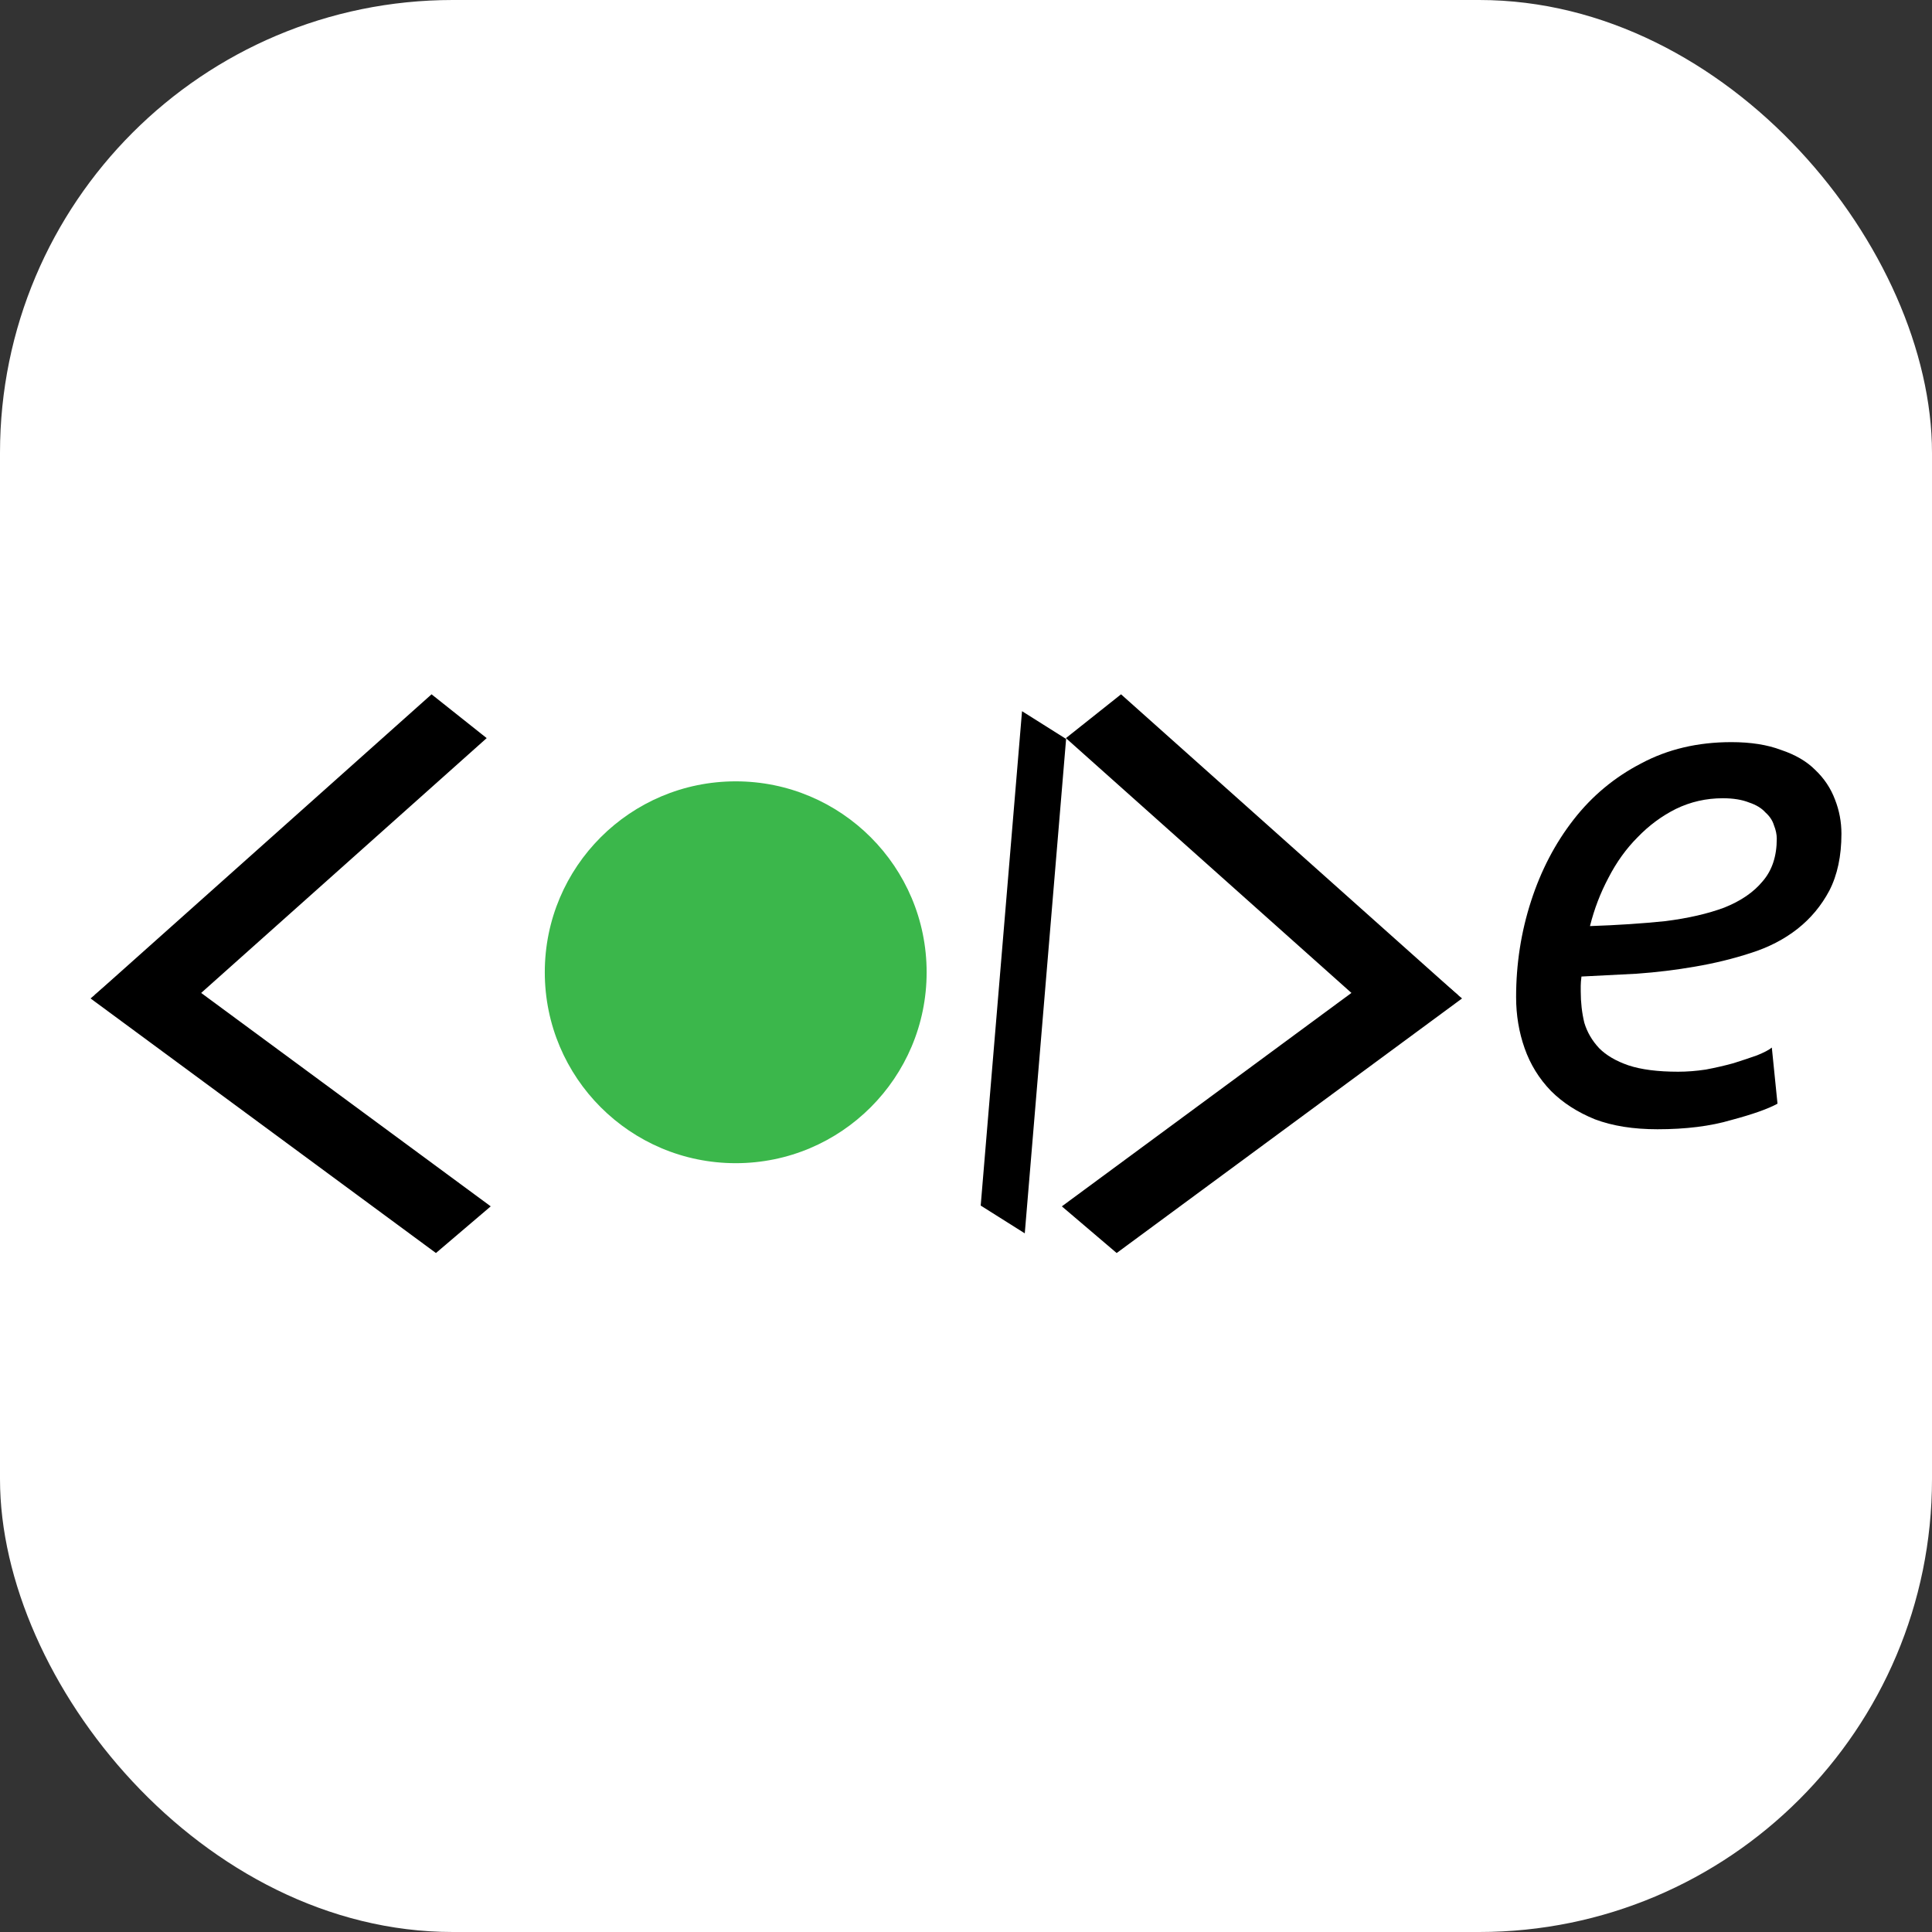 <svg width="64" height="64" viewBox="0 0 64 64" fill="none" xmlns="http://www.w3.org/2000/svg">
<rect x="0" y="0" width="64" height="64" fill="#333333" stroke="none"/>
<rect width="64" height="64" rx="15" fill="white"/>
<path d="M24.372 38.532C27.864 38.532 30.696 35.7 30.696 32.207C30.696 28.714 27.864 25.883 24.372 25.883C20.879 25.883 18.047 28.714 18.047 32.207C18.047 35.7 20.879 38.532 24.372 38.532Z" fill="#3BB74B"/>
<path d="M35.65 24.461L37.127 23.287L47.957 32.953L46.48 34.127L35.65 24.461Z" fill="black"/>
<path fill-rule="evenodd" clip-rule="evenodd" d="M37.136 23L35.31 24.451L46.472 34.413L48.297 32.962L37.136 23ZM37.119 23.573L47.617 32.943L46.488 33.84L35.99 24.47L37.119 23.573Z" fill="black"/>
<path d="M37.001 41.235L35.52 39.974L46.607 31.803L48.087 33.063L37.001 41.235Z" fill="black"/>
<path fill-rule="evenodd" clip-rule="evenodd" d="M35.175 39.962L36.991 41.508L48.432 33.075L46.616 31.53L35.175 39.962ZM35.865 39.986L46.597 32.076L47.743 33.051L37.01 40.962L35.865 39.986Z" fill="black"/>
<path d="M34.006 23.859L35.134 24.57L33.797 40.555L32.67 39.845L34.006 23.859Z" fill="black"/>
<path fill-rule="evenodd" clip-rule="evenodd" d="M35.316 24.479L33.856 23.559L32.487 39.936L33.947 40.856L35.316 24.479ZM34.951 24.661L33.647 40.255L32.852 39.754L34.156 24.16L34.951 24.661Z" fill="black"/>
<path d="M15.782 24.461L14.304 23.287L3.475 32.953L4.952 34.127L15.782 24.461Z" fill="black"/>
<path fill-rule="evenodd" clip-rule="evenodd" d="M14.296 23L16.122 24.451L4.96 34.413L3.134 32.962L14.296 23ZM14.312 23.573L3.815 32.943L4.944 33.84L15.441 24.47L14.312 23.573Z" fill="black"/>
<path d="M14.431 41.235L15.912 39.974L4.825 31.803L3.344 33.063L14.431 41.235Z" fill="black"/>
<path fill-rule="evenodd" clip-rule="evenodd" d="M16.256 39.962L14.441 41.508L3 33.075L4.815 31.53L16.256 39.962ZM15.567 39.986L4.835 32.076L3.689 33.051L14.421 40.962L15.567 39.986Z" fill="black"/>
<path d="M52.67 30.678C53.58 30.647 54.411 30.592 55.164 30.514C55.917 30.419 56.568 30.27 57.117 30.066C57.666 29.847 58.09 29.557 58.388 29.196C58.702 28.835 58.858 28.364 58.858 27.784C58.858 27.643 58.827 27.494 58.764 27.337C58.717 27.18 58.623 27.039 58.482 26.913C58.356 26.772 58.176 26.662 57.941 26.584C57.706 26.49 57.415 26.443 57.07 26.443C56.521 26.443 56.003 26.56 55.517 26.796C55.047 27.031 54.623 27.345 54.246 27.737C53.87 28.113 53.548 28.561 53.282 29.078C53.015 29.58 52.811 30.113 52.67 30.678ZM54.905 37.408C54.105 37.408 53.415 37.298 52.835 37.079C52.254 36.843 51.768 36.53 51.376 36.137C50.983 35.73 50.693 35.259 50.505 34.725C50.317 34.192 50.223 33.627 50.223 33.031C50.223 31.933 50.387 30.874 50.717 29.855C51.046 28.835 51.517 27.933 52.129 27.149C52.74 26.364 53.486 25.745 54.364 25.29C55.243 24.819 56.239 24.584 57.352 24.584C57.996 24.584 58.545 24.67 59 24.843C59.47 25 59.847 25.219 60.129 25.502C60.427 25.784 60.647 26.113 60.788 26.49C60.929 26.851 61 27.227 61 27.619C61 28.357 60.866 28.984 60.6 29.502C60.333 30.004 59.98 30.427 59.541 30.772C59.102 31.117 58.584 31.384 57.988 31.572C57.407 31.761 56.796 31.91 56.152 32.02C55.525 32.129 54.882 32.208 54.223 32.255C53.58 32.286 52.968 32.318 52.388 32.349C52.372 32.474 52.364 32.576 52.364 32.655C52.364 32.733 52.364 32.796 52.364 32.843C52.364 33.204 52.403 33.549 52.482 33.878C52.576 34.192 52.74 34.474 52.976 34.725C53.211 34.961 53.533 35.149 53.941 35.29C54.364 35.431 54.913 35.502 55.588 35.502C55.886 35.502 56.192 35.478 56.505 35.431C56.835 35.369 57.141 35.298 57.423 35.22C57.721 35.126 57.98 35.039 58.2 34.961C58.435 34.867 58.6 34.78 58.694 34.702L58.882 36.561C58.568 36.733 58.058 36.914 57.352 37.102C56.662 37.306 55.846 37.408 54.905 37.408Z" fill="black"/>
</svg>
